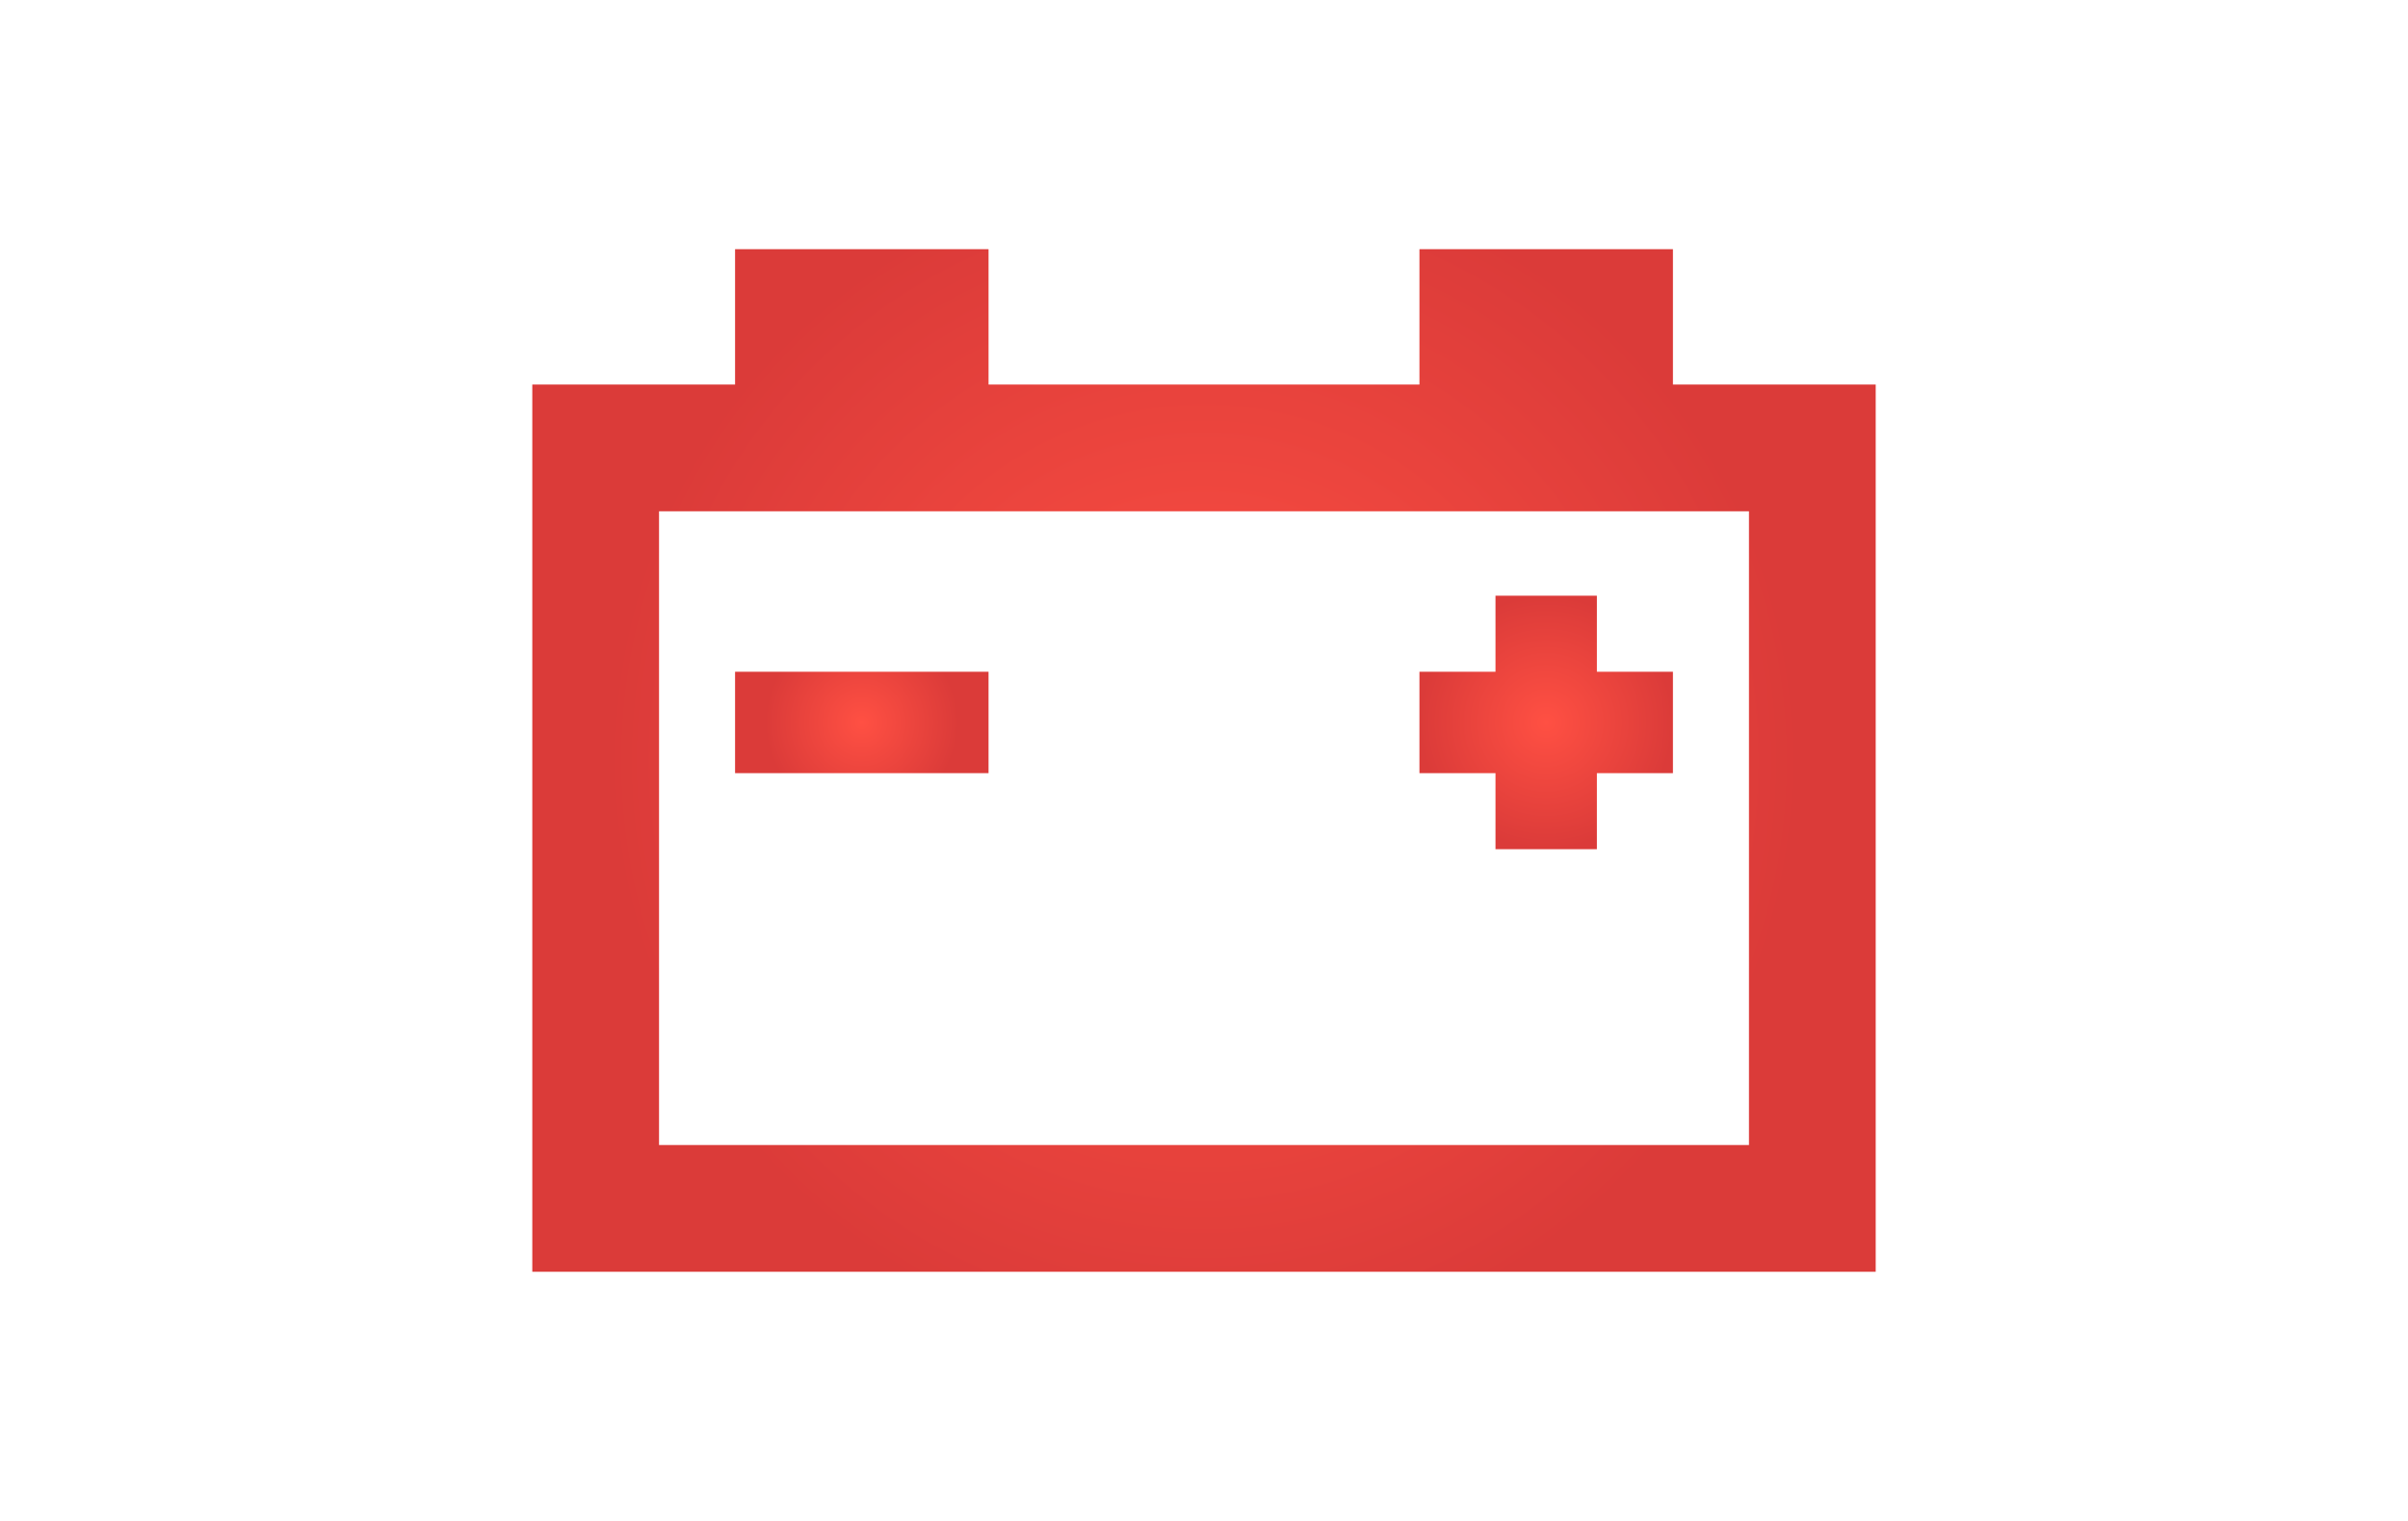 <svg xmlns="http://www.w3.org/2000/svg" xmlns:xlink="http://www.w3.org/1999/xlink" viewBox="0 0 95 60"><defs><style>.cls-1{fill:url(#red_icon);}.cls-2{fill:url(#red_icon-2);}.cls-3{fill:url(#red_icon-4);}</style><radialGradient id="red_icon" cx="47.5" cy="30" r="23.55" gradientUnits="userSpaceOnUse"><stop offset="0" stop-color="#ff5043"/><stop offset="1" stop-color="#db3b39"/></radialGradient><radialGradient id="red_icon-2" cx="34" cy="28.5" r="3.81" xlink:href="#red_icon"/><radialGradient id="red_icon-4" cx="61" cy="28.5" r="5" xlink:href="#red_icon"/></defs><g id="icons"><path class="cls-1" d="M61,14.83v5.34h8v25H26v-25H61V14.83m5-5H56v5.34H39V9.83H29v5.34H21v35H74v-35H66V9.83Z"/><rect class="cls-2" x="29" y="26.5" width="10" height="4"/><path class="cls-2" d="M38,27.5v2H30v-2h8m1-1H29v4H39v-4Z"/><polygon class="cls-3" points="66 26.5 63 26.5 63 23.5 59 23.5 59 26.5 56 26.5 56 30.5 59 30.5 59 33.5 63 33.5 63 30.5 66 30.5 66 26.5"/><path class="cls-3" d="M62,24.5v3h3v2H62v3H60v-3H57v-2h3v-3h2m1-1H59v3H56v4h3v3h4v-3h3v-4H63v-3Z"/></g></svg>